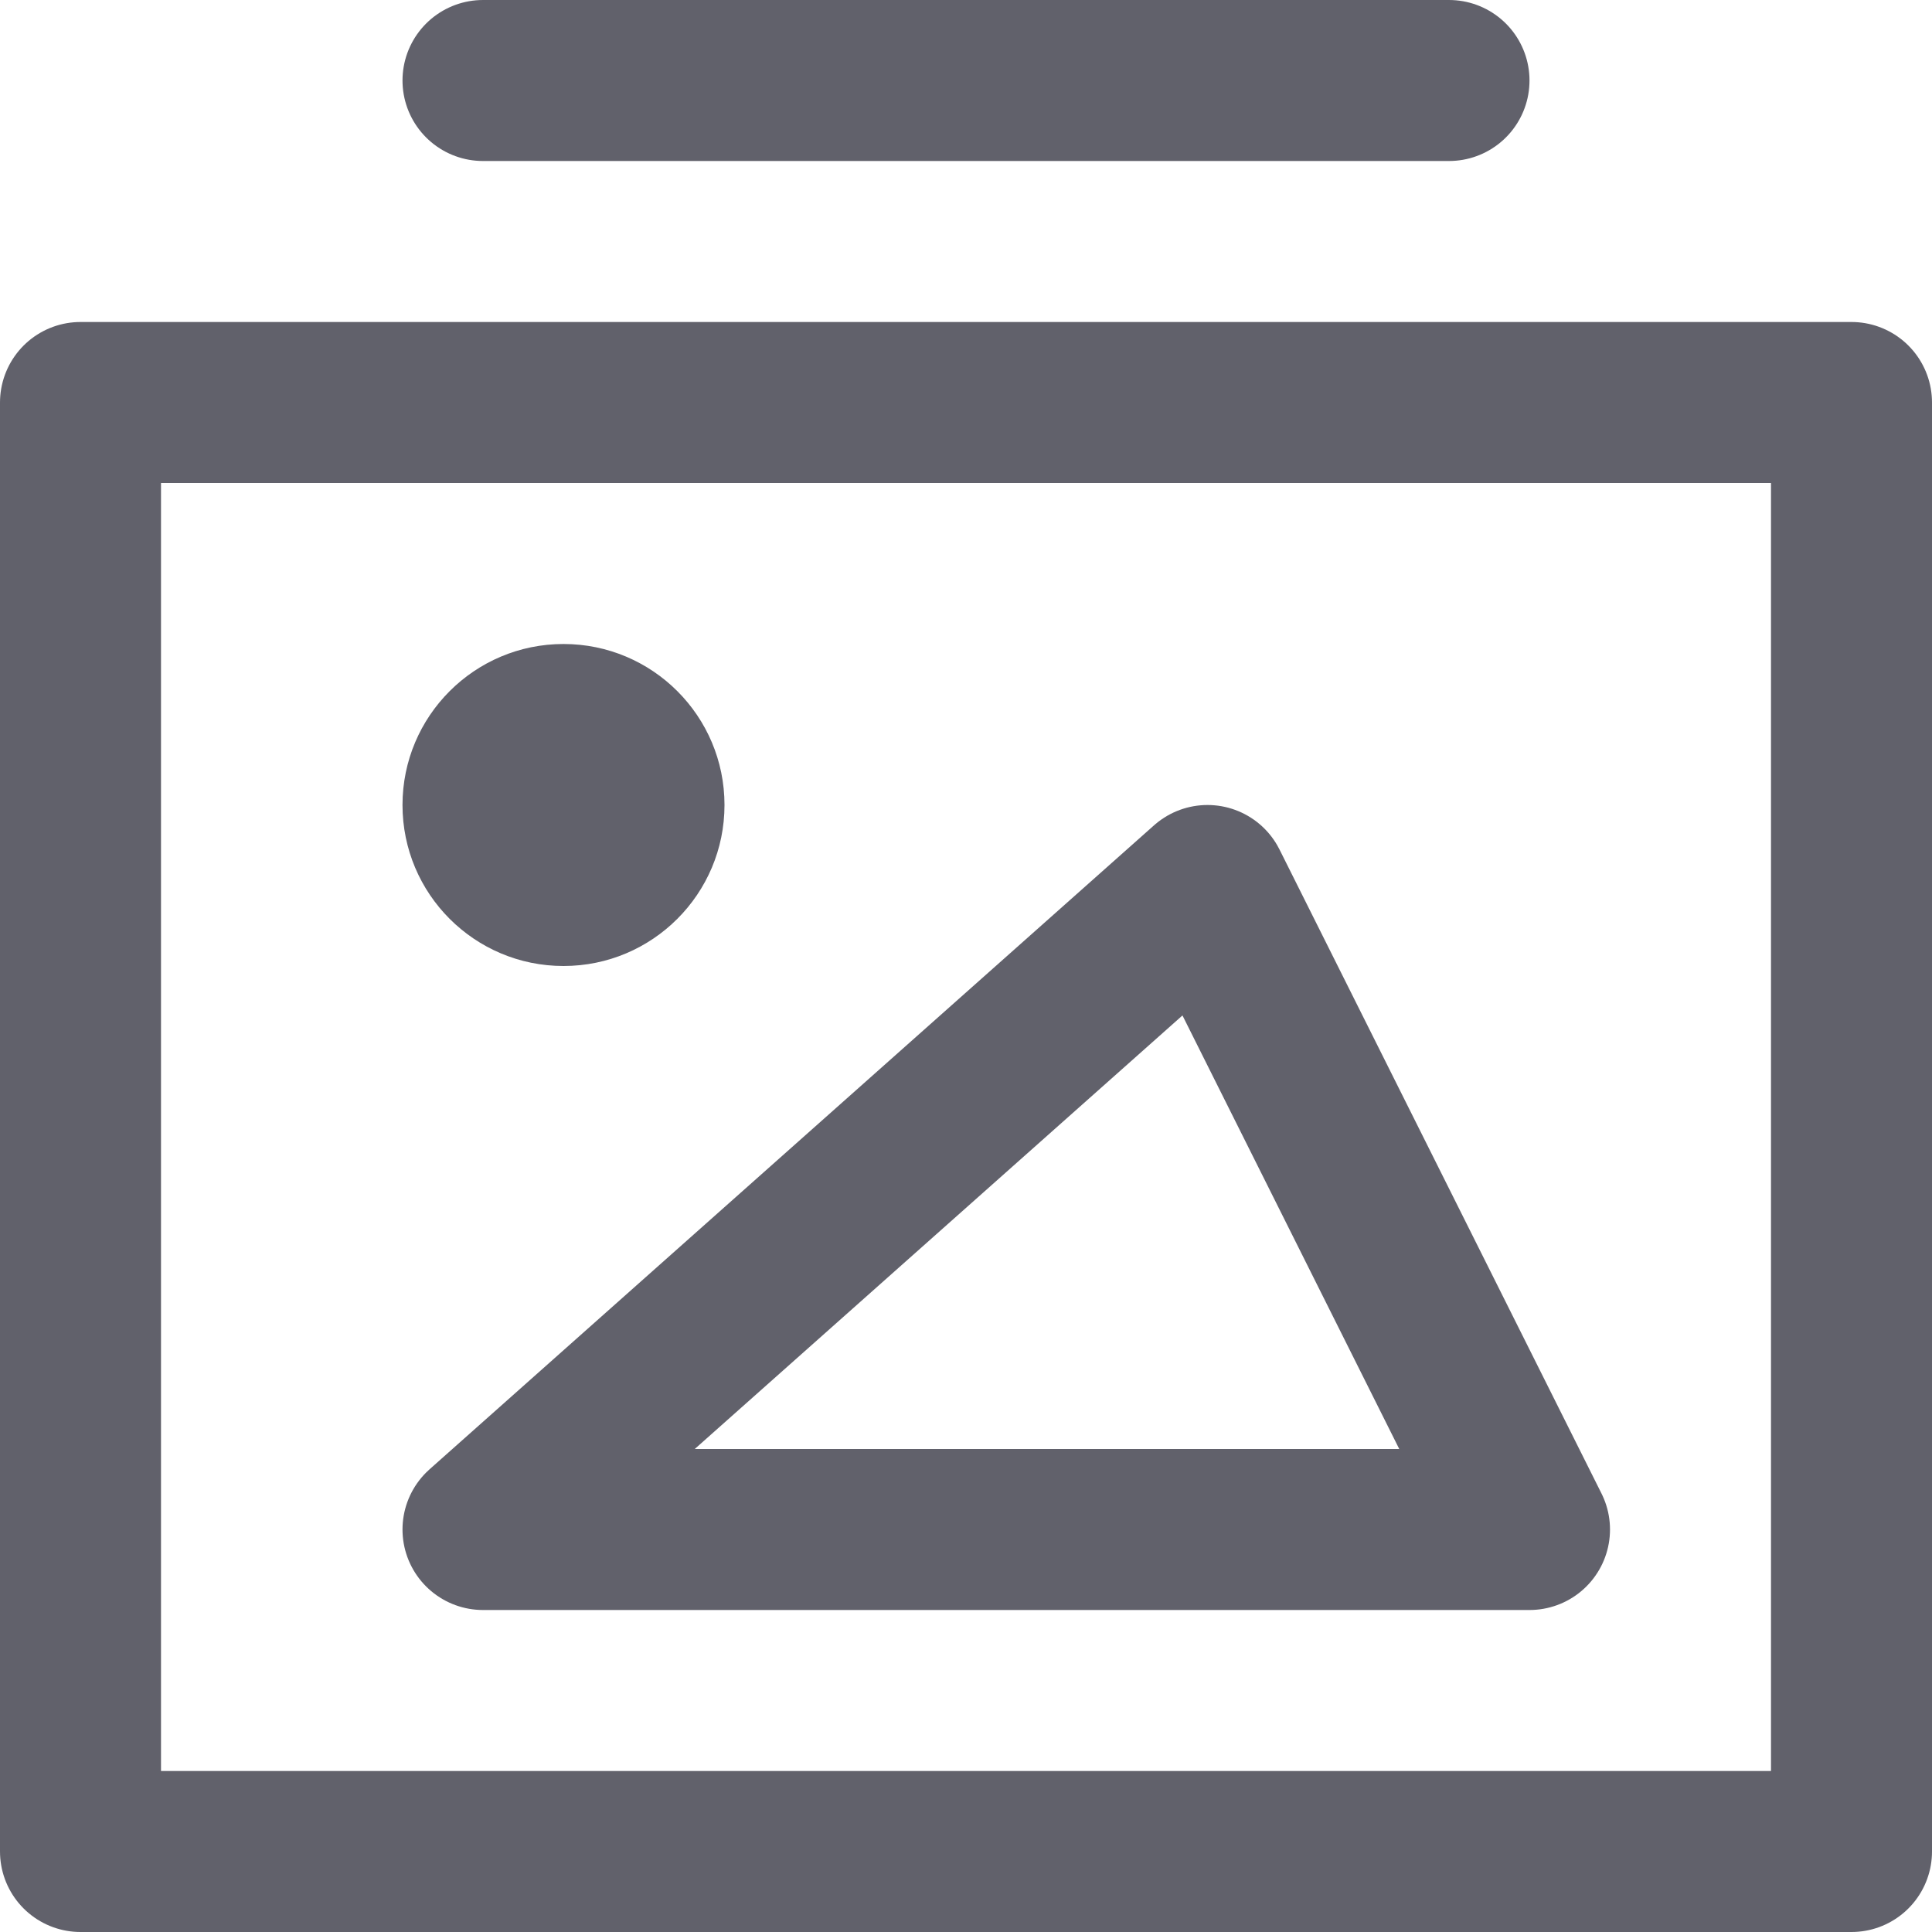 <svg xmlns="http://www.w3.org/2000/svg" height="24" width="24" viewBox="0 0 24 24"><title>img stack 5</title><g stroke-linecap="round" fill="#61616b" stroke-linejoin="round" class="nc-icon-wrapper"><rect x="1" y="5" width="22" height="18" fill="none" stroke="#61616b" stroke-width="2"></rect> <line x1="6" y1="1" x2="18" y2="1" fill="none" stroke="#61616b" stroke-width="2" data-color="color-2"></line> <polygon points="6 19 15 11 19 19 6 19" fill="none" stroke="#61616b" stroke-width="2" data-color="color-2"></polygon> <circle cx="7" cy="10" r="2" fill="#61616b" data-color="color-2" data-stroke="none" stroke="none"></circle></g></svg>